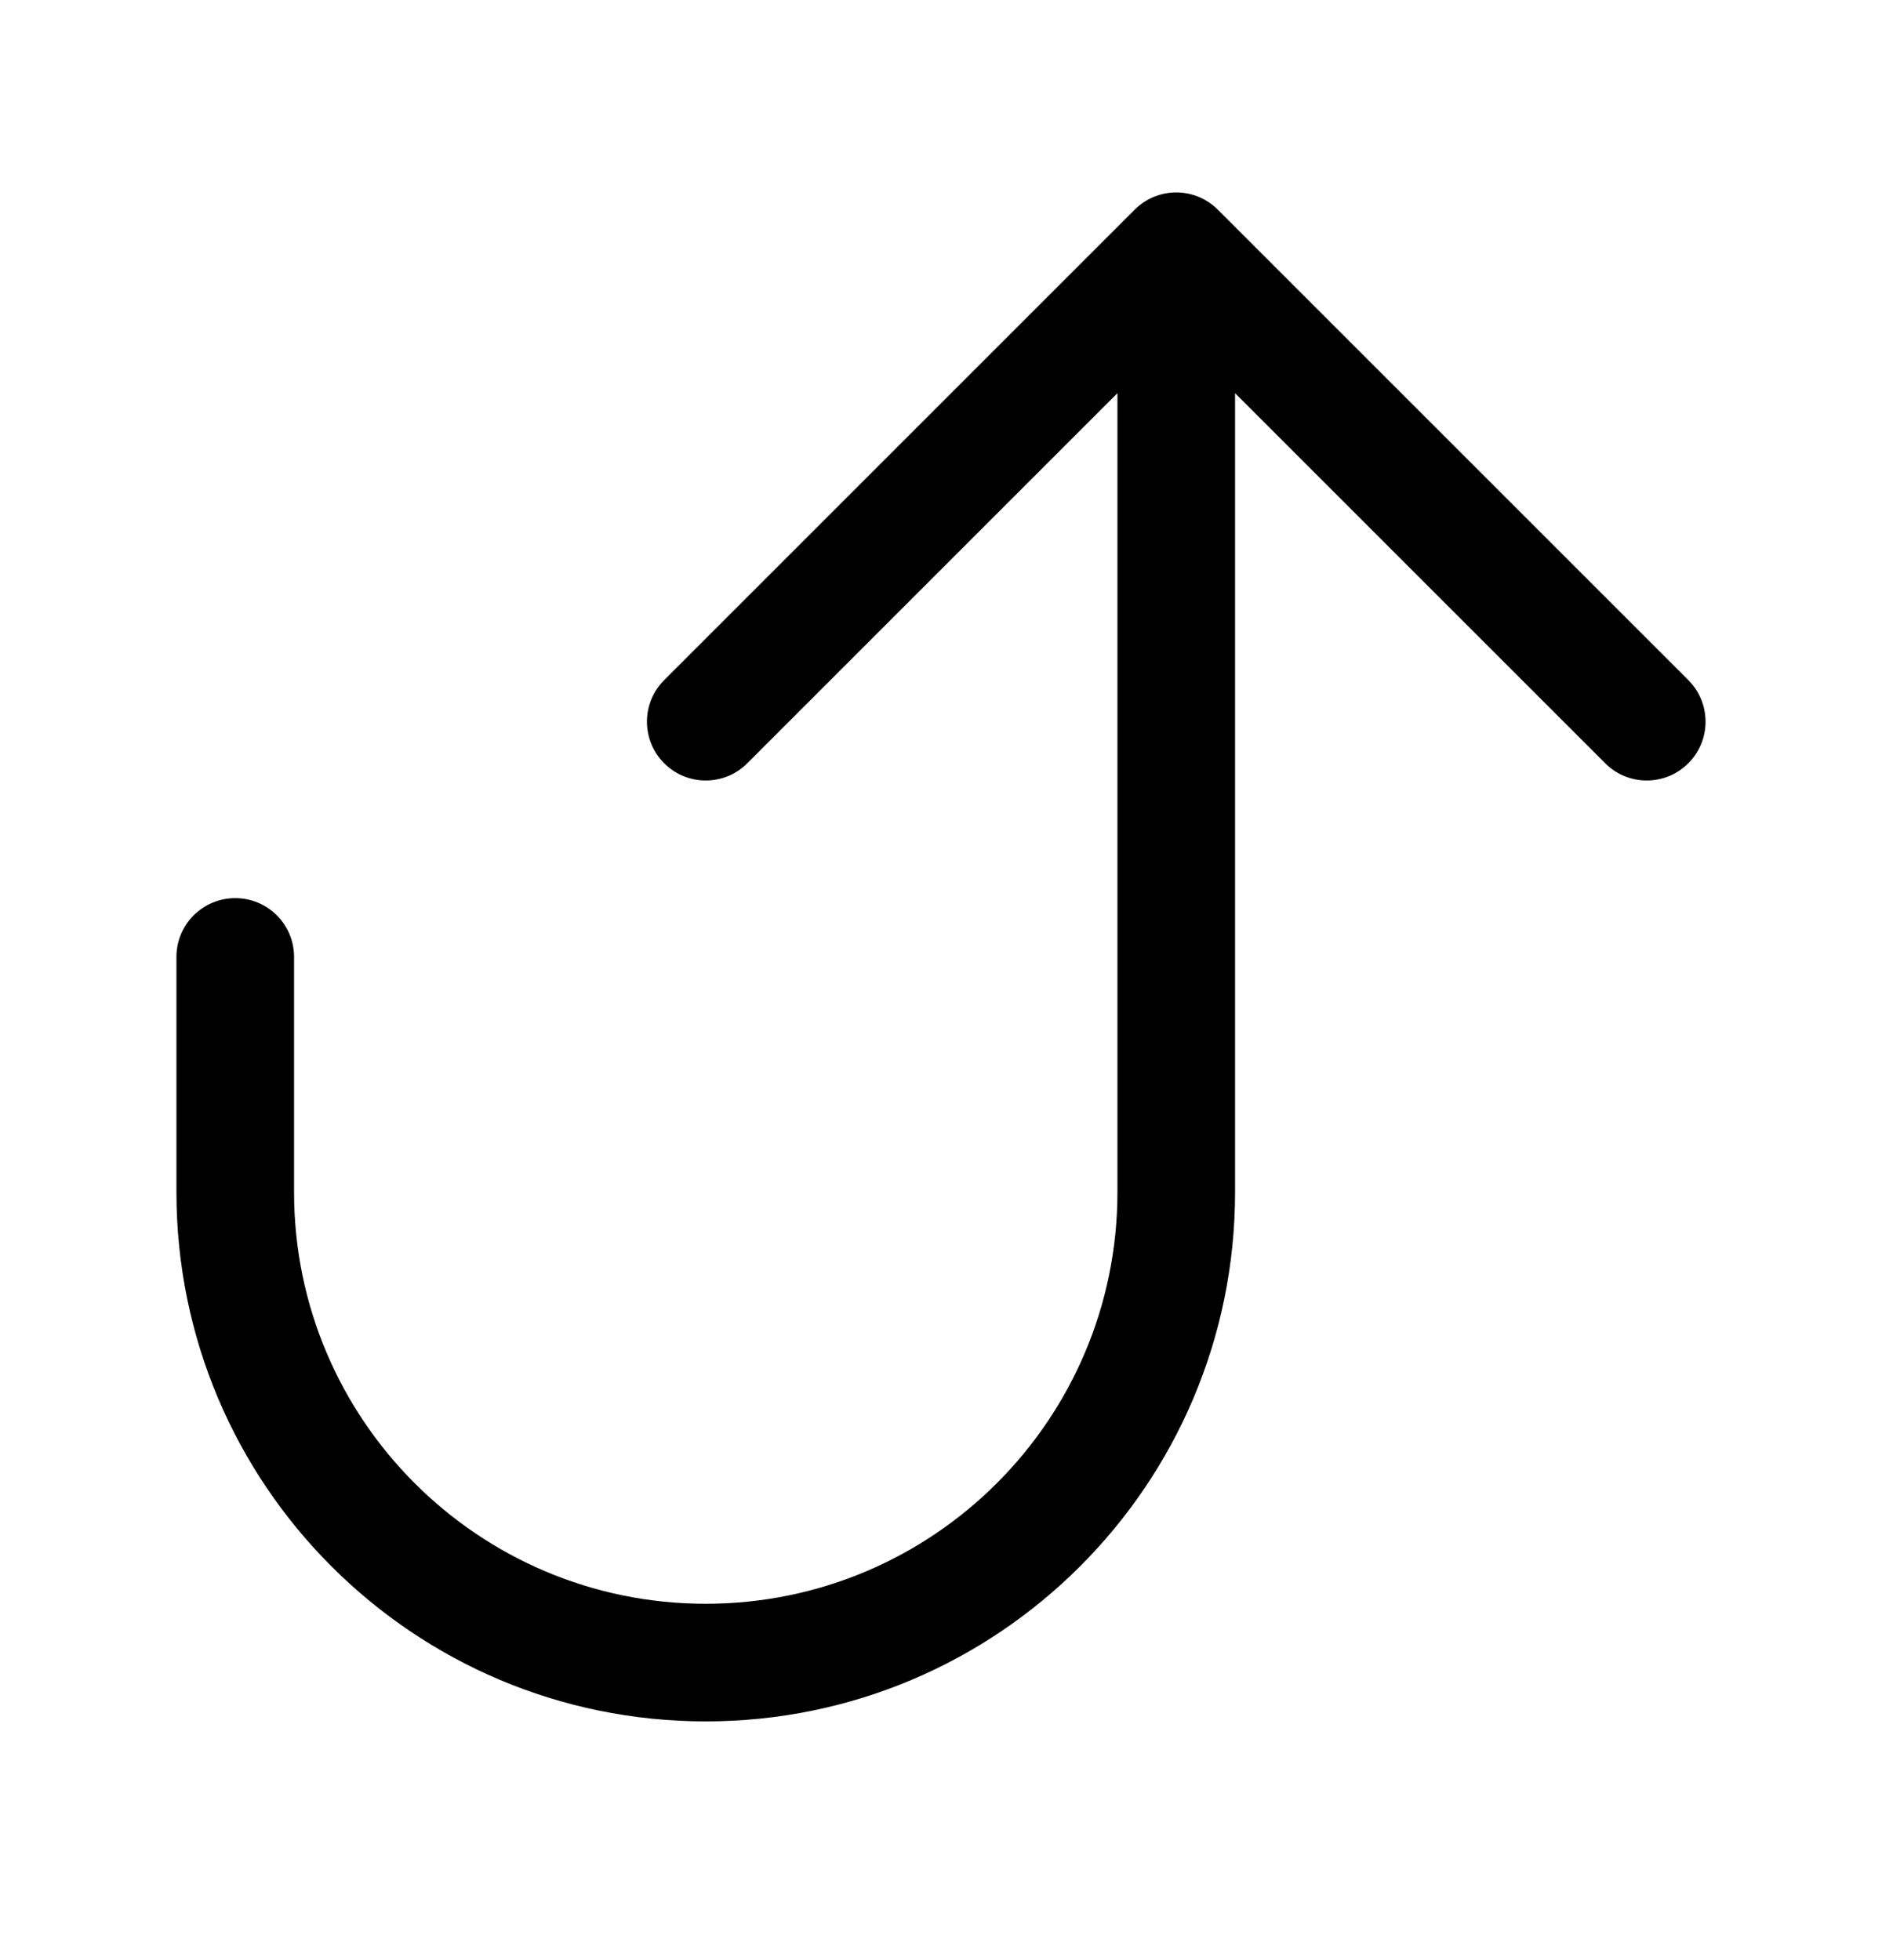 <svg width="24" height="25" viewBox="0 0 24 25" fill="none" xmlns="http://www.w3.org/2000/svg">
<path fill-rule="evenodd" clip-rule="evenodd" d="M21.53 9.735C21.237 10.028 20.763 10.028 20.47 9.735L15.75 5.015V15.205C15.75 18.933 12.728 21.955 9 21.955C5.272 21.955 2.25 18.933 2.25 15.205L2.25 12.205C2.25 11.79 2.586 11.455 3 11.455C3.414 11.455 3.75 11.79 3.75 12.205L3.75 15.205C3.75 18.104 6.101 20.455 9 20.455C11.899 20.455 14.25 18.104 14.25 15.205V5.015L9.53 9.735C9.237 10.028 8.763 10.028 8.47 9.735C8.177 9.442 8.177 8.967 8.47 8.674L14.47 2.674C14.763 2.381 15.237 2.381 15.53 2.674L21.53 8.674C21.823 8.967 21.823 9.442 21.53 9.735Z" fill="black"/>
</svg>
